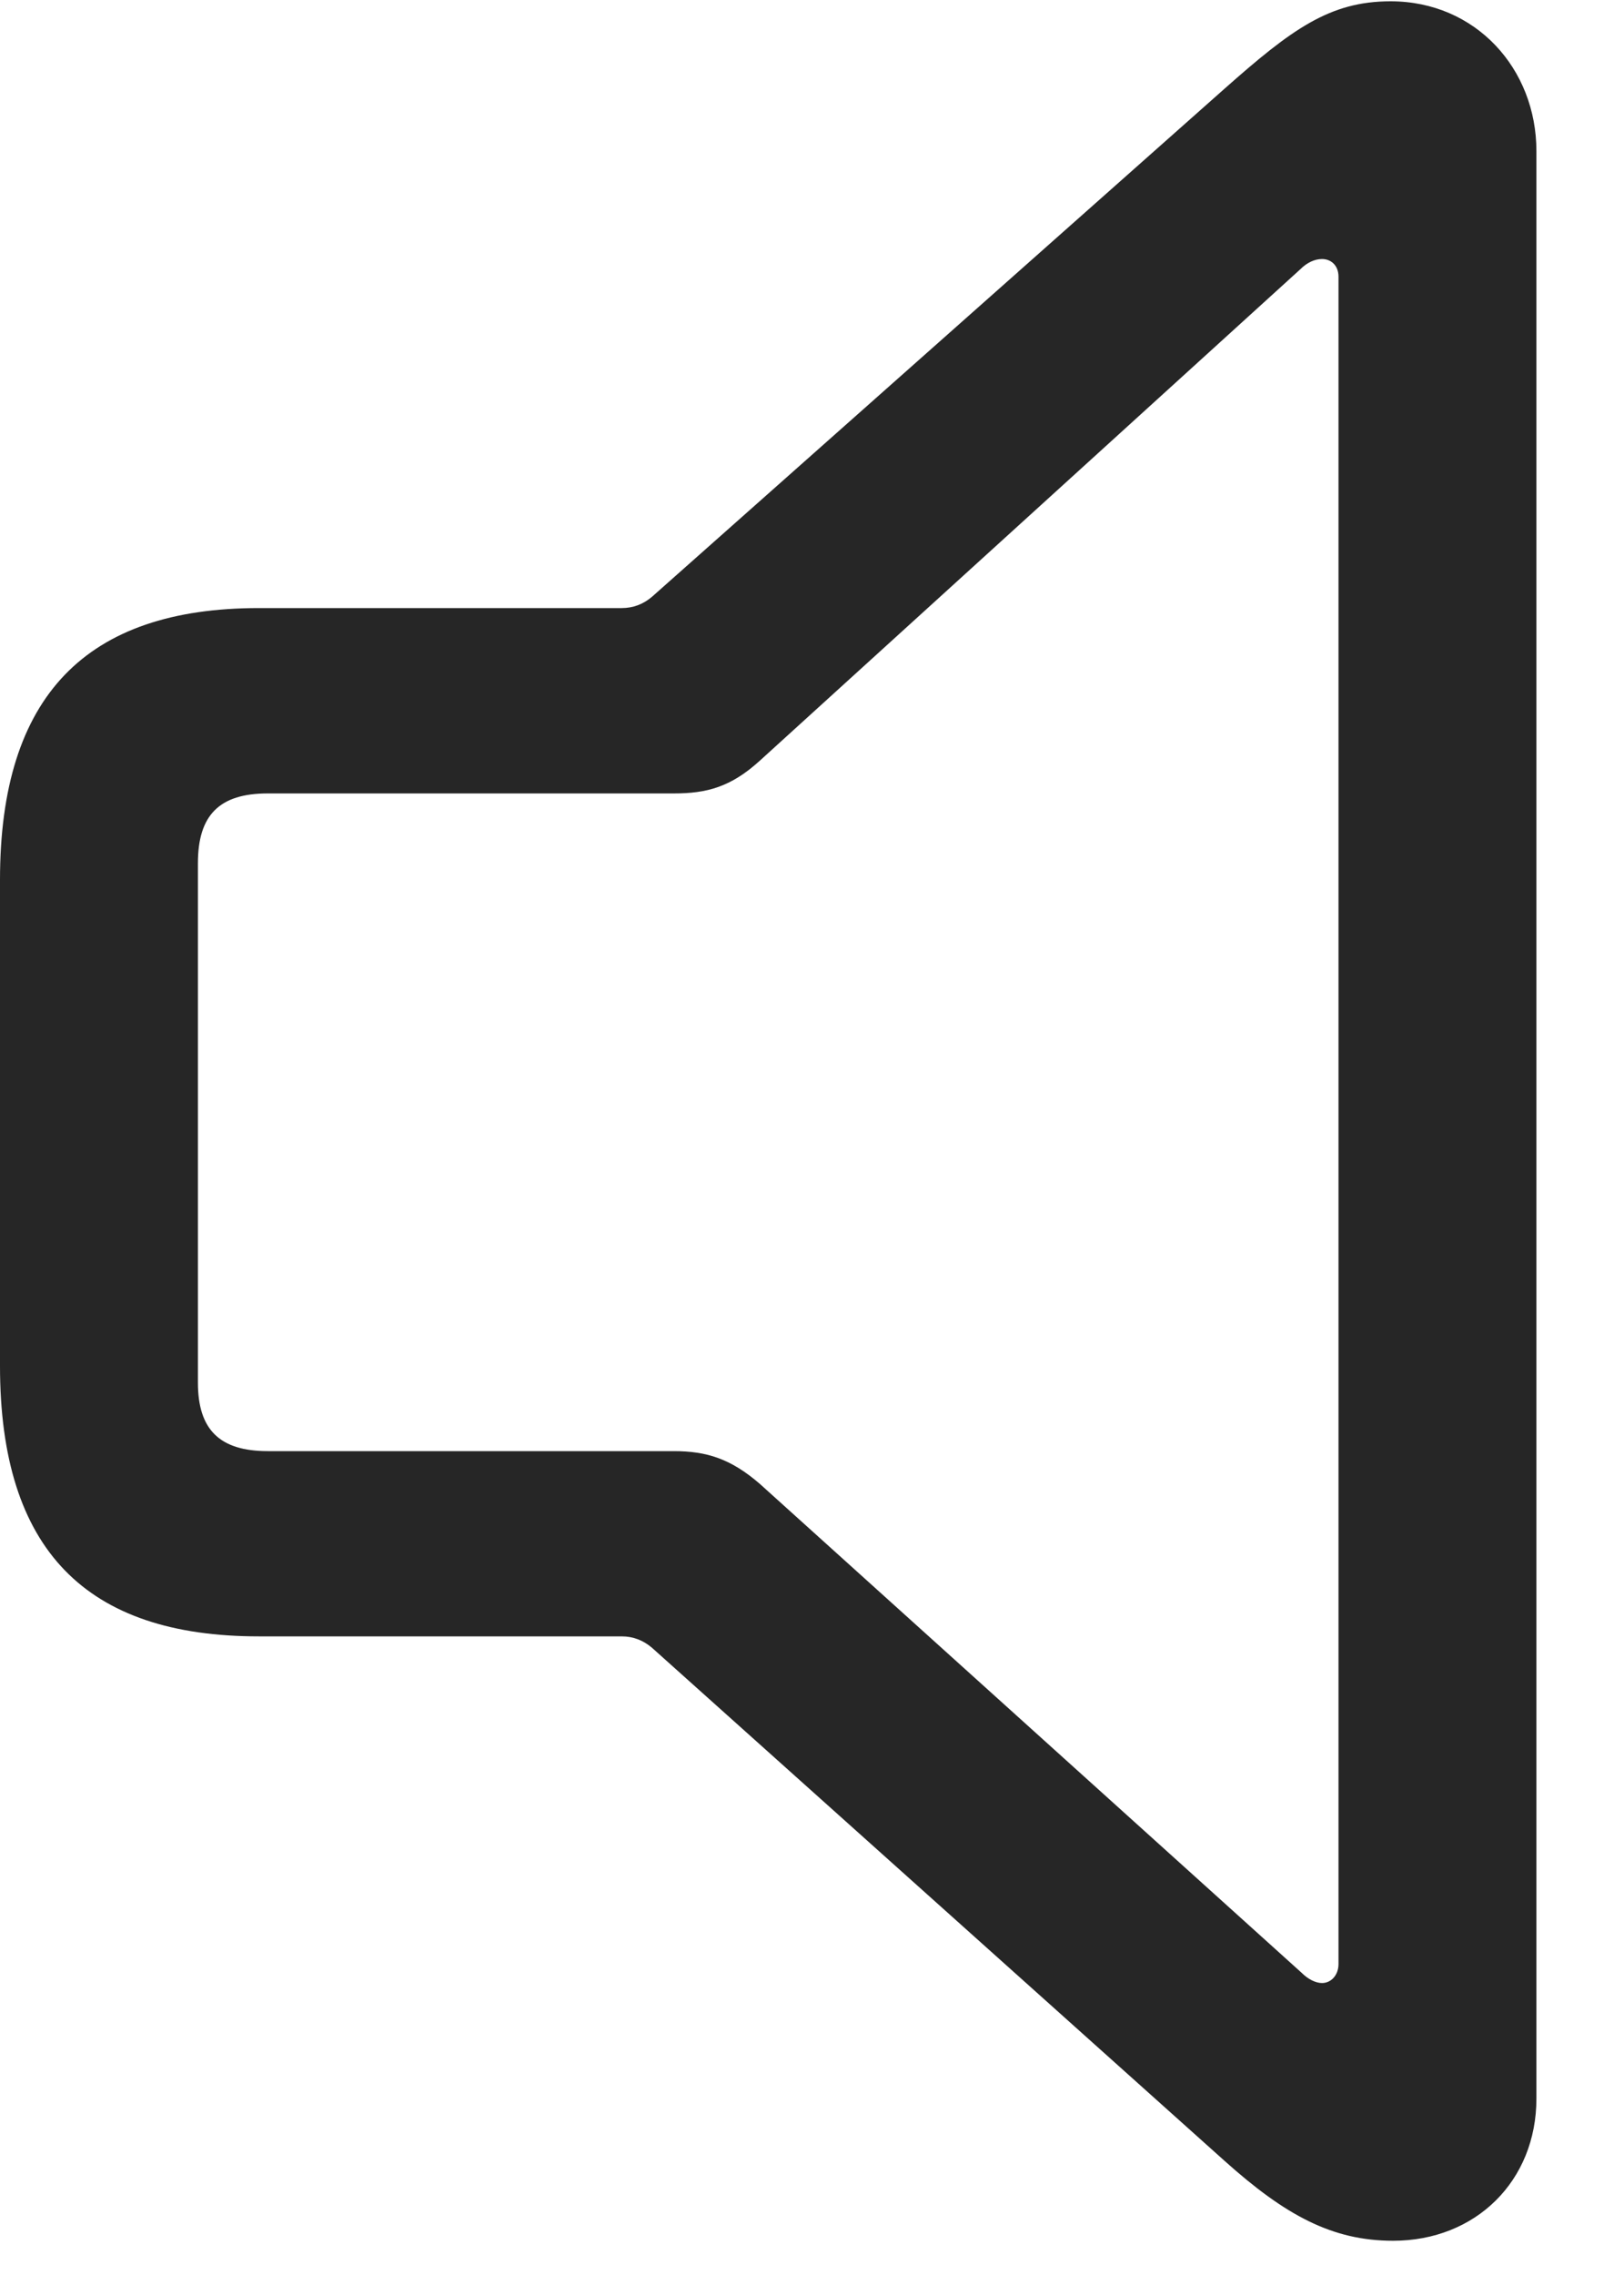 <svg width="15" height="21" viewBox="0 0 15 21" fill="none" xmlns="http://www.w3.org/2000/svg">
<path d="M2.391 15.105H5.742C5.848 15.105 5.941 15.141 6.023 15.211L11.309 19.945C11.871 20.449 12.305 20.684 12.867 20.684C13.629 20.684 14.191 20.133 14.191 19.371V1.395C14.191 0.633 13.629 0.012 12.844 0.012C12.281 0.012 11.93 0.27 11.309 0.82L6.023 5.508C5.941 5.578 5.848 5.613 5.742 5.613H2.391C0.797 5.613 0 6.422 0 8.121V12.609C0 14.309 0.797 15.105 2.391 15.105ZM2.473 13.395C2.027 13.395 1.828 13.195 1.828 12.762V7.969C1.828 7.523 2.027 7.324 2.473 7.324H6.223C6.527 7.324 6.75 7.266 7.02 7.02L12.012 2.484C12.07 2.426 12.141 2.391 12.211 2.391C12.293 2.391 12.363 2.449 12.363 2.555V18.129C12.363 18.234 12.293 18.305 12.211 18.305C12.152 18.305 12.082 18.27 12.023 18.211L7.02 13.699C6.75 13.465 6.527 13.395 6.223 13.395H2.473Z" fill="black" fill-opacity="0.85"/>
</svg>
